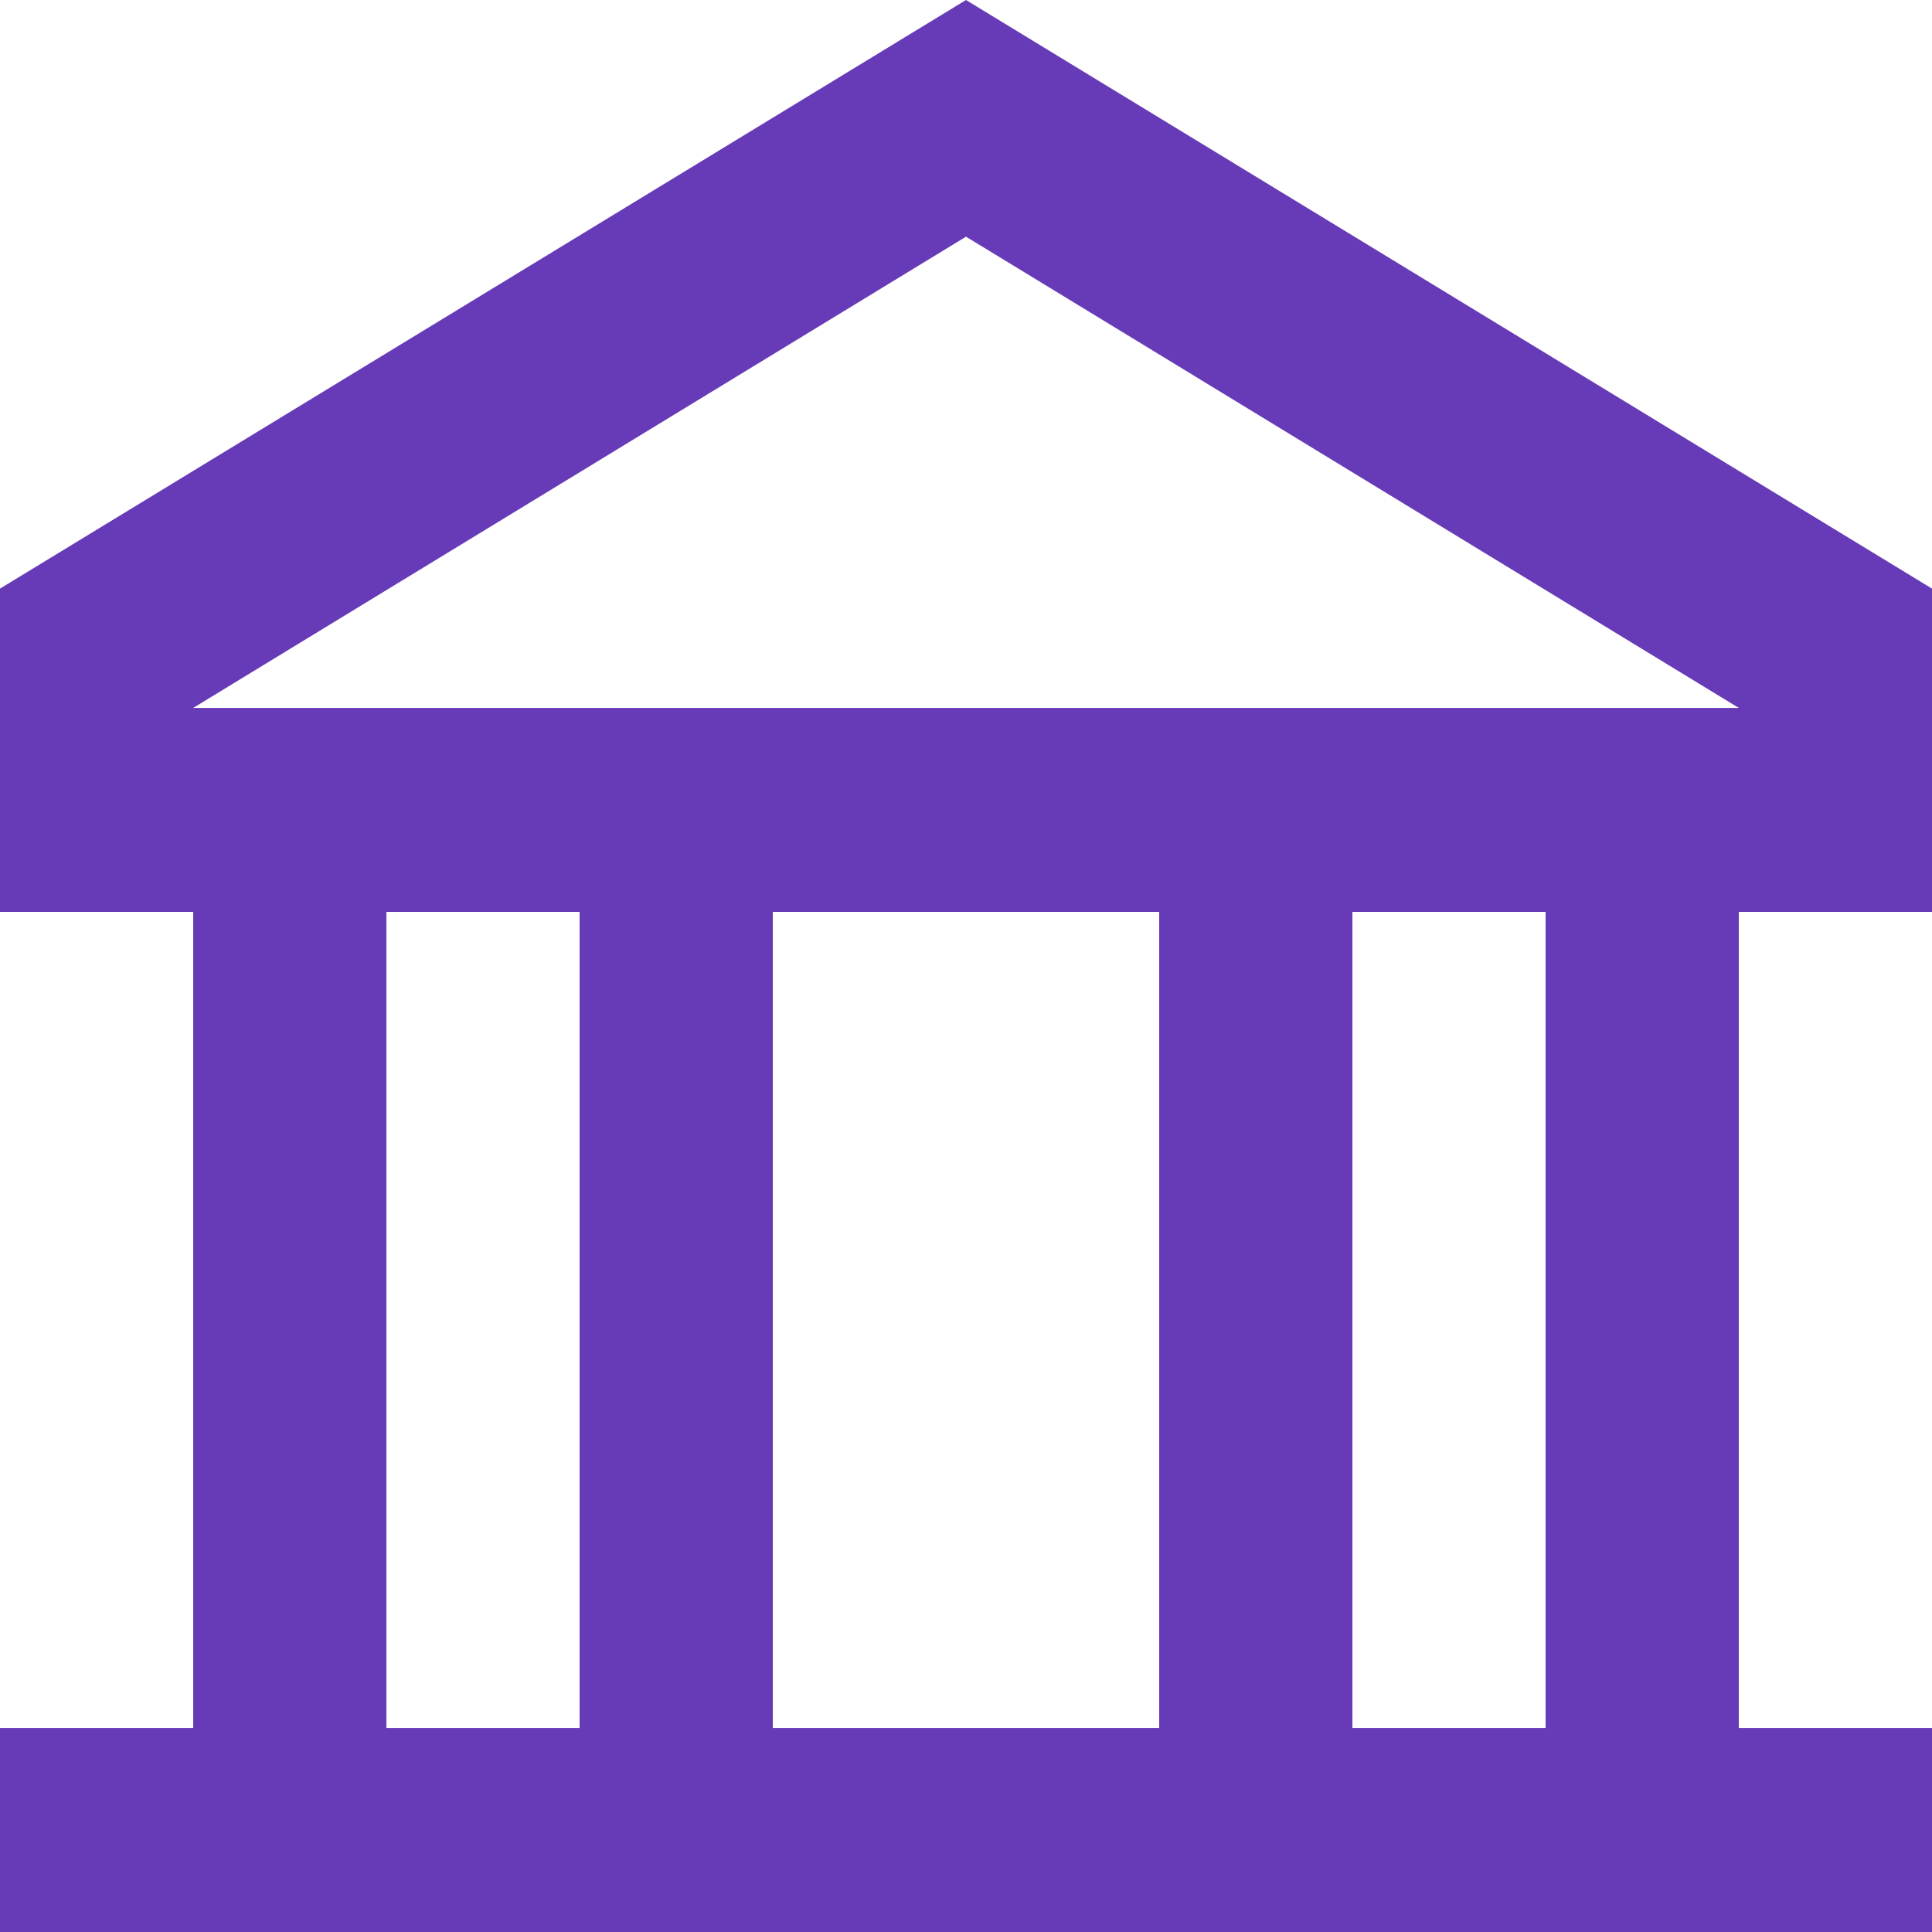 <svg width="24" height="24" viewBox="0 0 24 24" fill="none" xmlns="http://www.w3.org/2000/svg">
<path d="M24 11.328V7.312L12 0L0 7.312V11.328H2.4V21.466H0V24H24V21.466H21.6V11.328H24ZM2.4 8.794L12 2.94L21.6 8.794H2.4ZM4.8 21.466V11.328H7.2V21.466H4.8ZM9.6 21.466V11.328H14.4V21.466H9.6ZM19.2 21.466H16.8V11.328H19.2V21.466Z" fill="#673AB7"/>
</svg>
